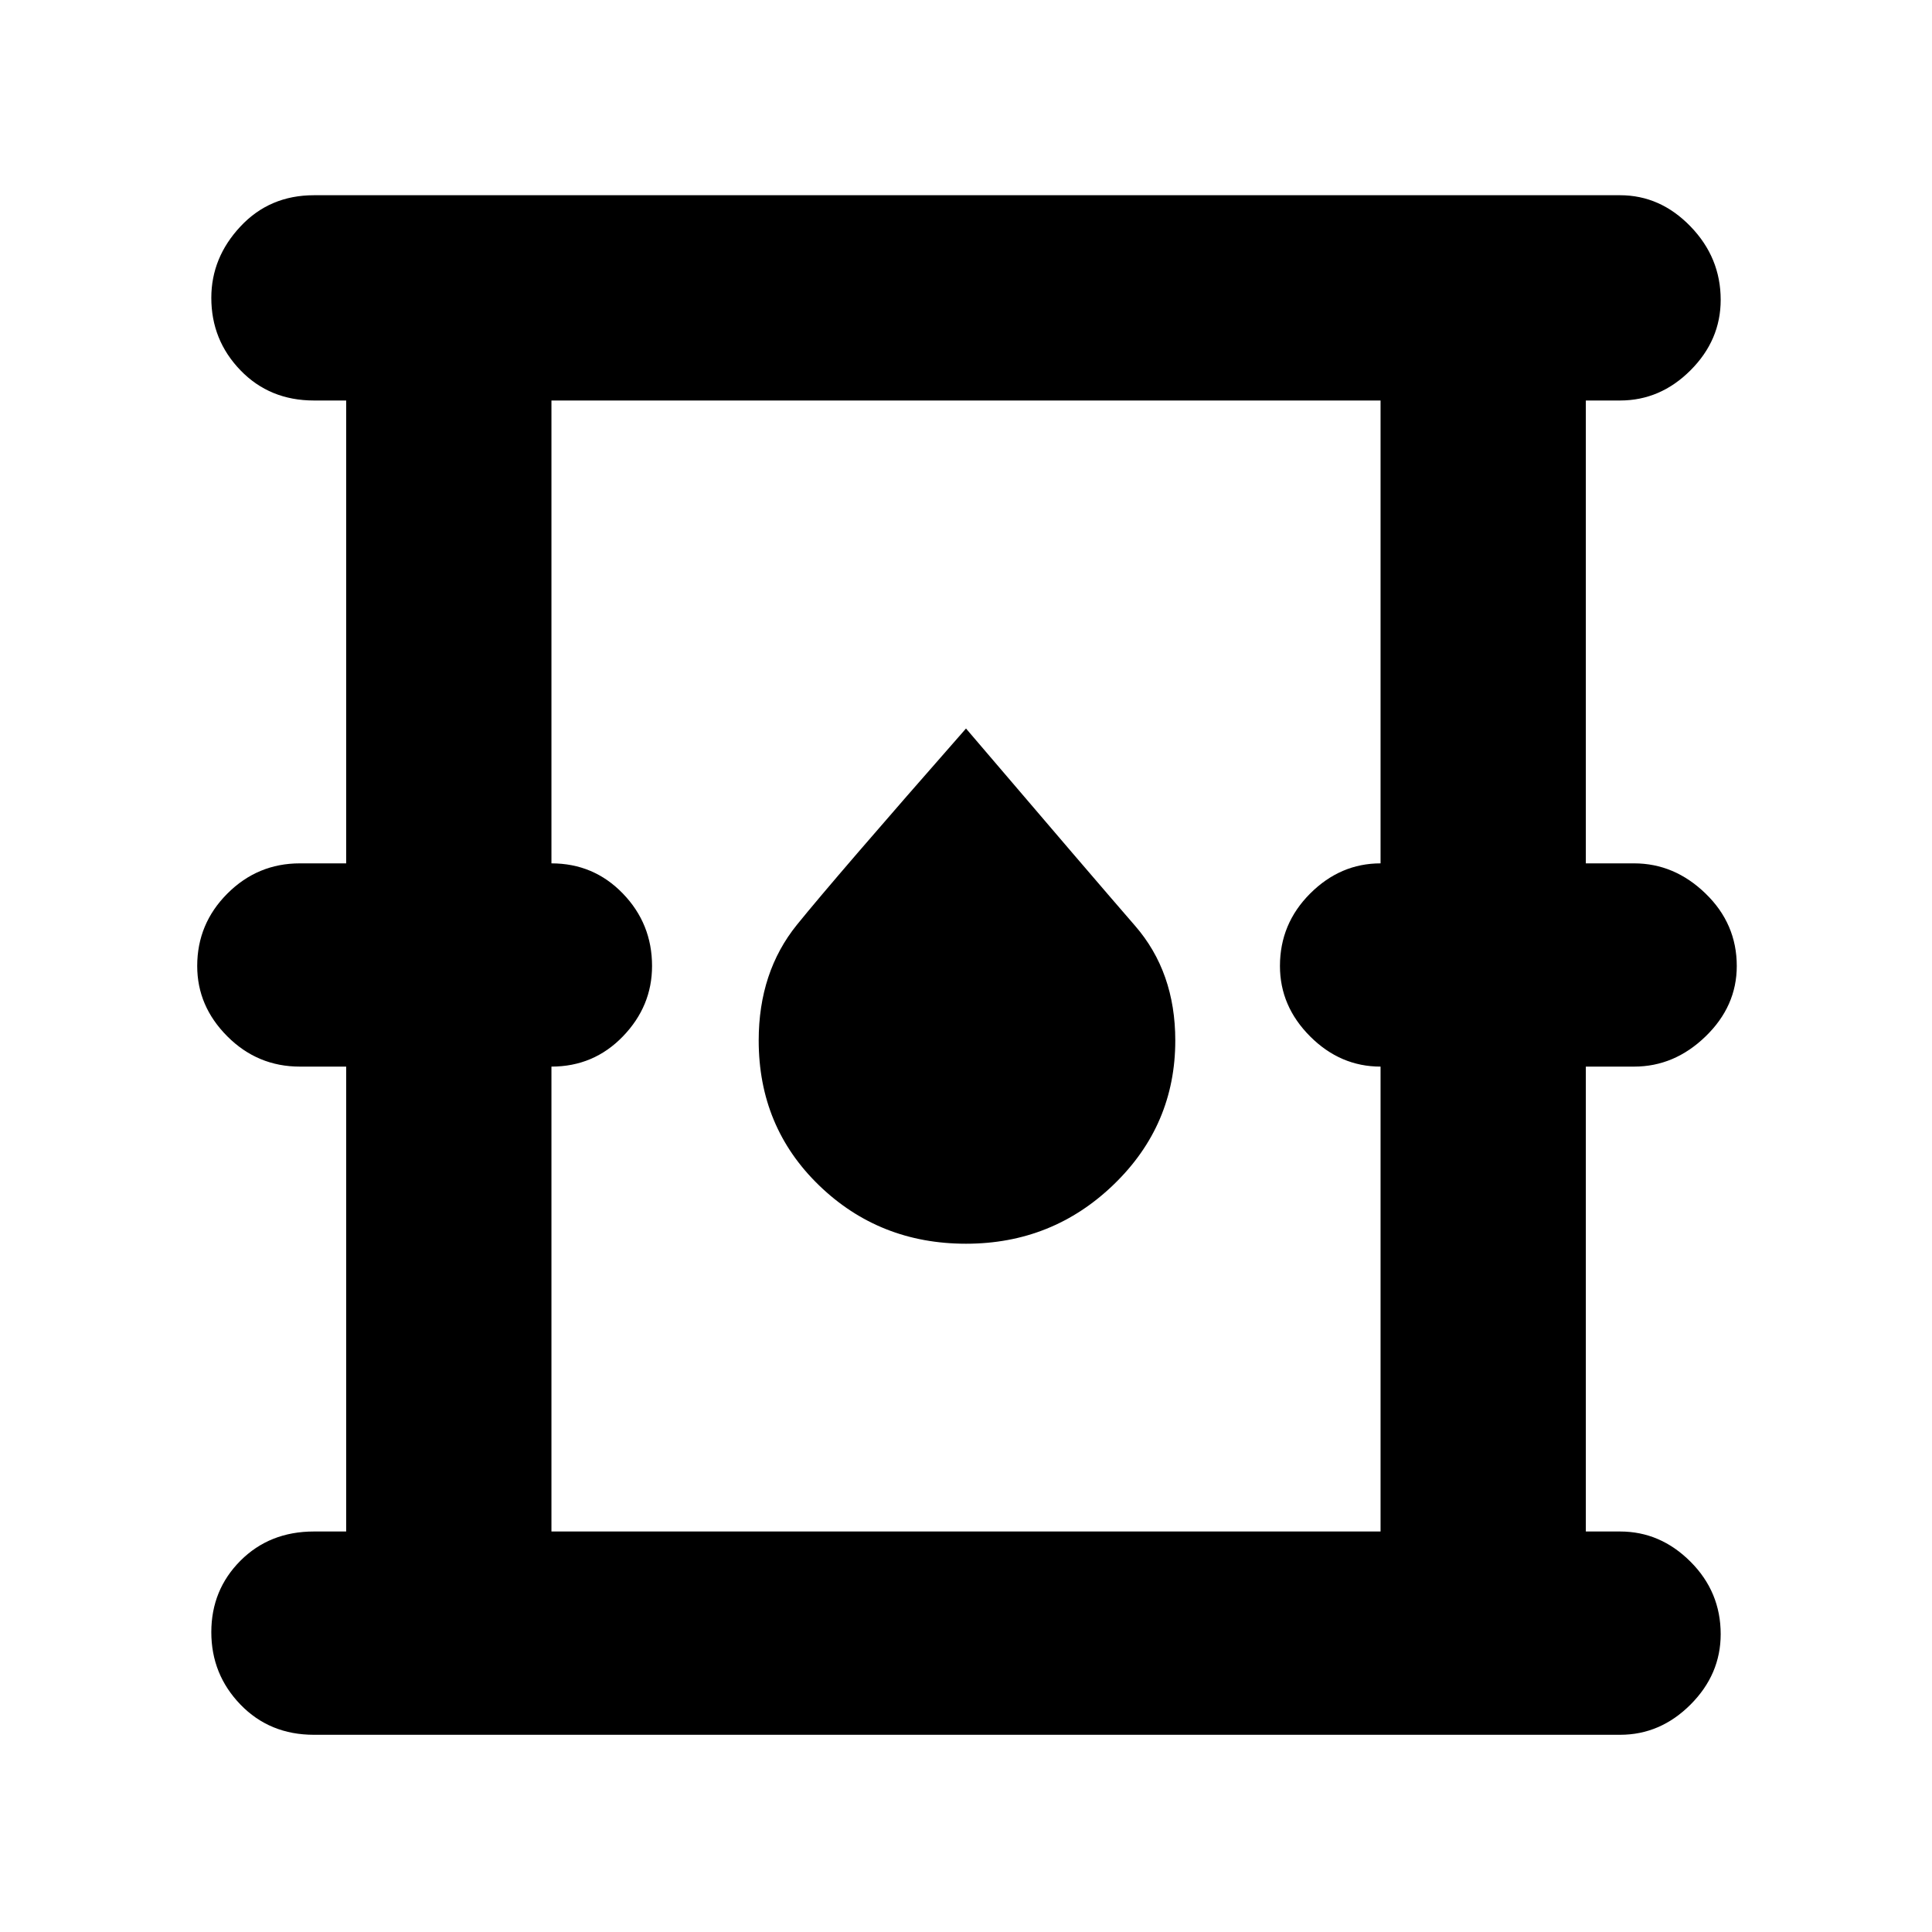 <svg xmlns="http://www.w3.org/2000/svg" height="40" width="40"><path d="M6.5 35.917q-.917 0-1.521-.625-.604-.625-.604-1.5t.604-1.48q.604-.604 1.521-.604h.667v-9.625h-.959q-.875 0-1.5-.625T4.083 20q0-.875.625-1.5t1.5-.625h.959V8.292H6.5q-.917 0-1.521-.625-.604-.625-.604-1.5 0-.834.604-1.479.604-.646 1.521-.646h27.042q.833 0 1.458.646.625.645.625 1.52 0 .834-.625 1.459-.625.625-1.458.625h-.709v9.583h1q.834 0 1.479.625.646.625.646 1.5 0 .833-.646 1.458-.645.625-1.479.625h-1v9.625h.709q.833 0 1.458.625t.625 1.5q0 .834-.625 1.459-.625.625-1.458.625Zm4.917-4.209h17.166v-9.625q-.833 0-1.458-.625T26.5 20q0-.875.625-1.5t1.458-.625V8.292H11.417v9.583q.875 0 1.479.625.604.625.604 1.5 0 .833-.604 1.458t-1.479.625ZM20 25.75q1.792 0 3.062-1.229 1.271-1.229 1.271-2.979 0-1.417-.833-2.375-.833-.959-3.5-4.084-2.708 3.084-3.5 4.063-.792.979-.792 2.396 0 1.791 1.25 3Q18.208 25.75 20 25.75Zm-8.583 5.958V8.292v23.416Z"/></svg>